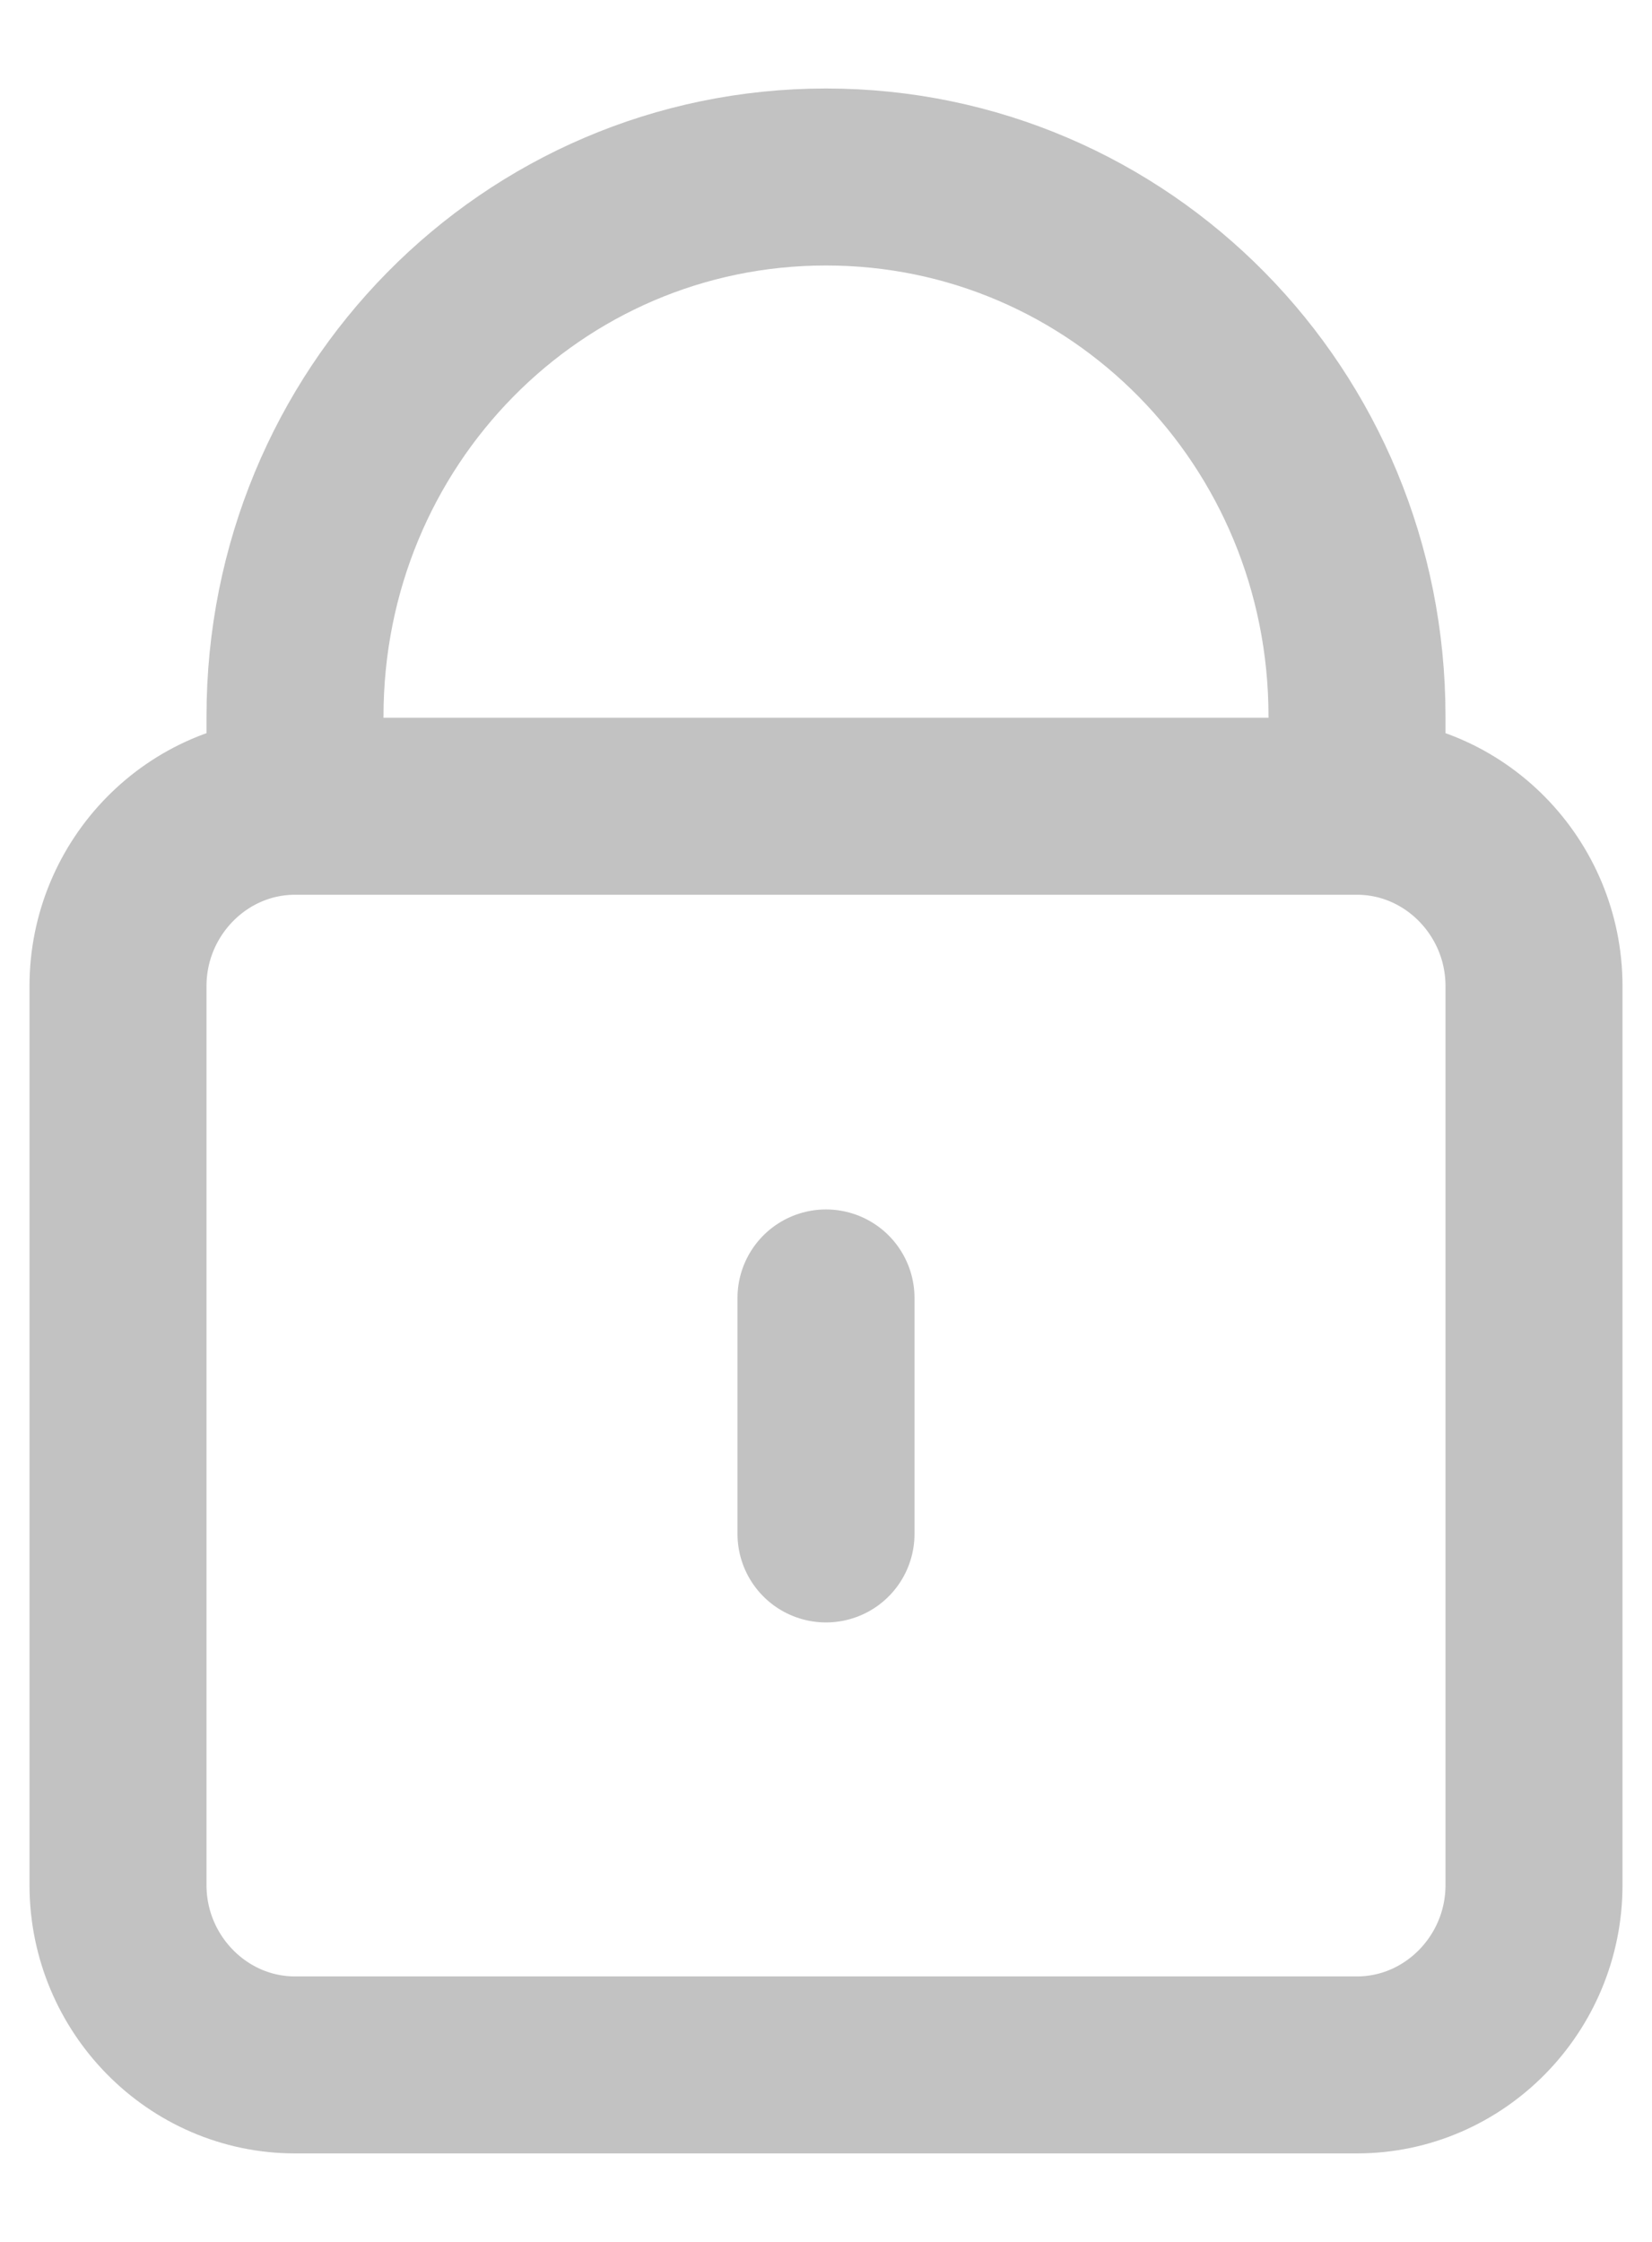 <svg width="14" height="19" viewBox="0 0 14 19" fill="none" xmlns="http://www.w3.org/2000/svg">
<path d="M2.5 6.833V6.071C2.5 3.539 4.507 1.5 7 1.5C9.493 1.5 11.5 3.539 11.5 6.071V6.833M2.5 6.833C1.675 6.833 1 7.519 1 8.357V15.976C1 16.814 1.675 17.5 2.5 17.5H11.5C12.325 17.5 13 16.814 13 15.976V8.357C13 7.519 12.325 6.833 11.5 6.833M2.5 6.833H11.5M7 13V11" stroke="#C2C2C2" stroke-width="1.5" stroke-linecap="round"/>
</svg>
